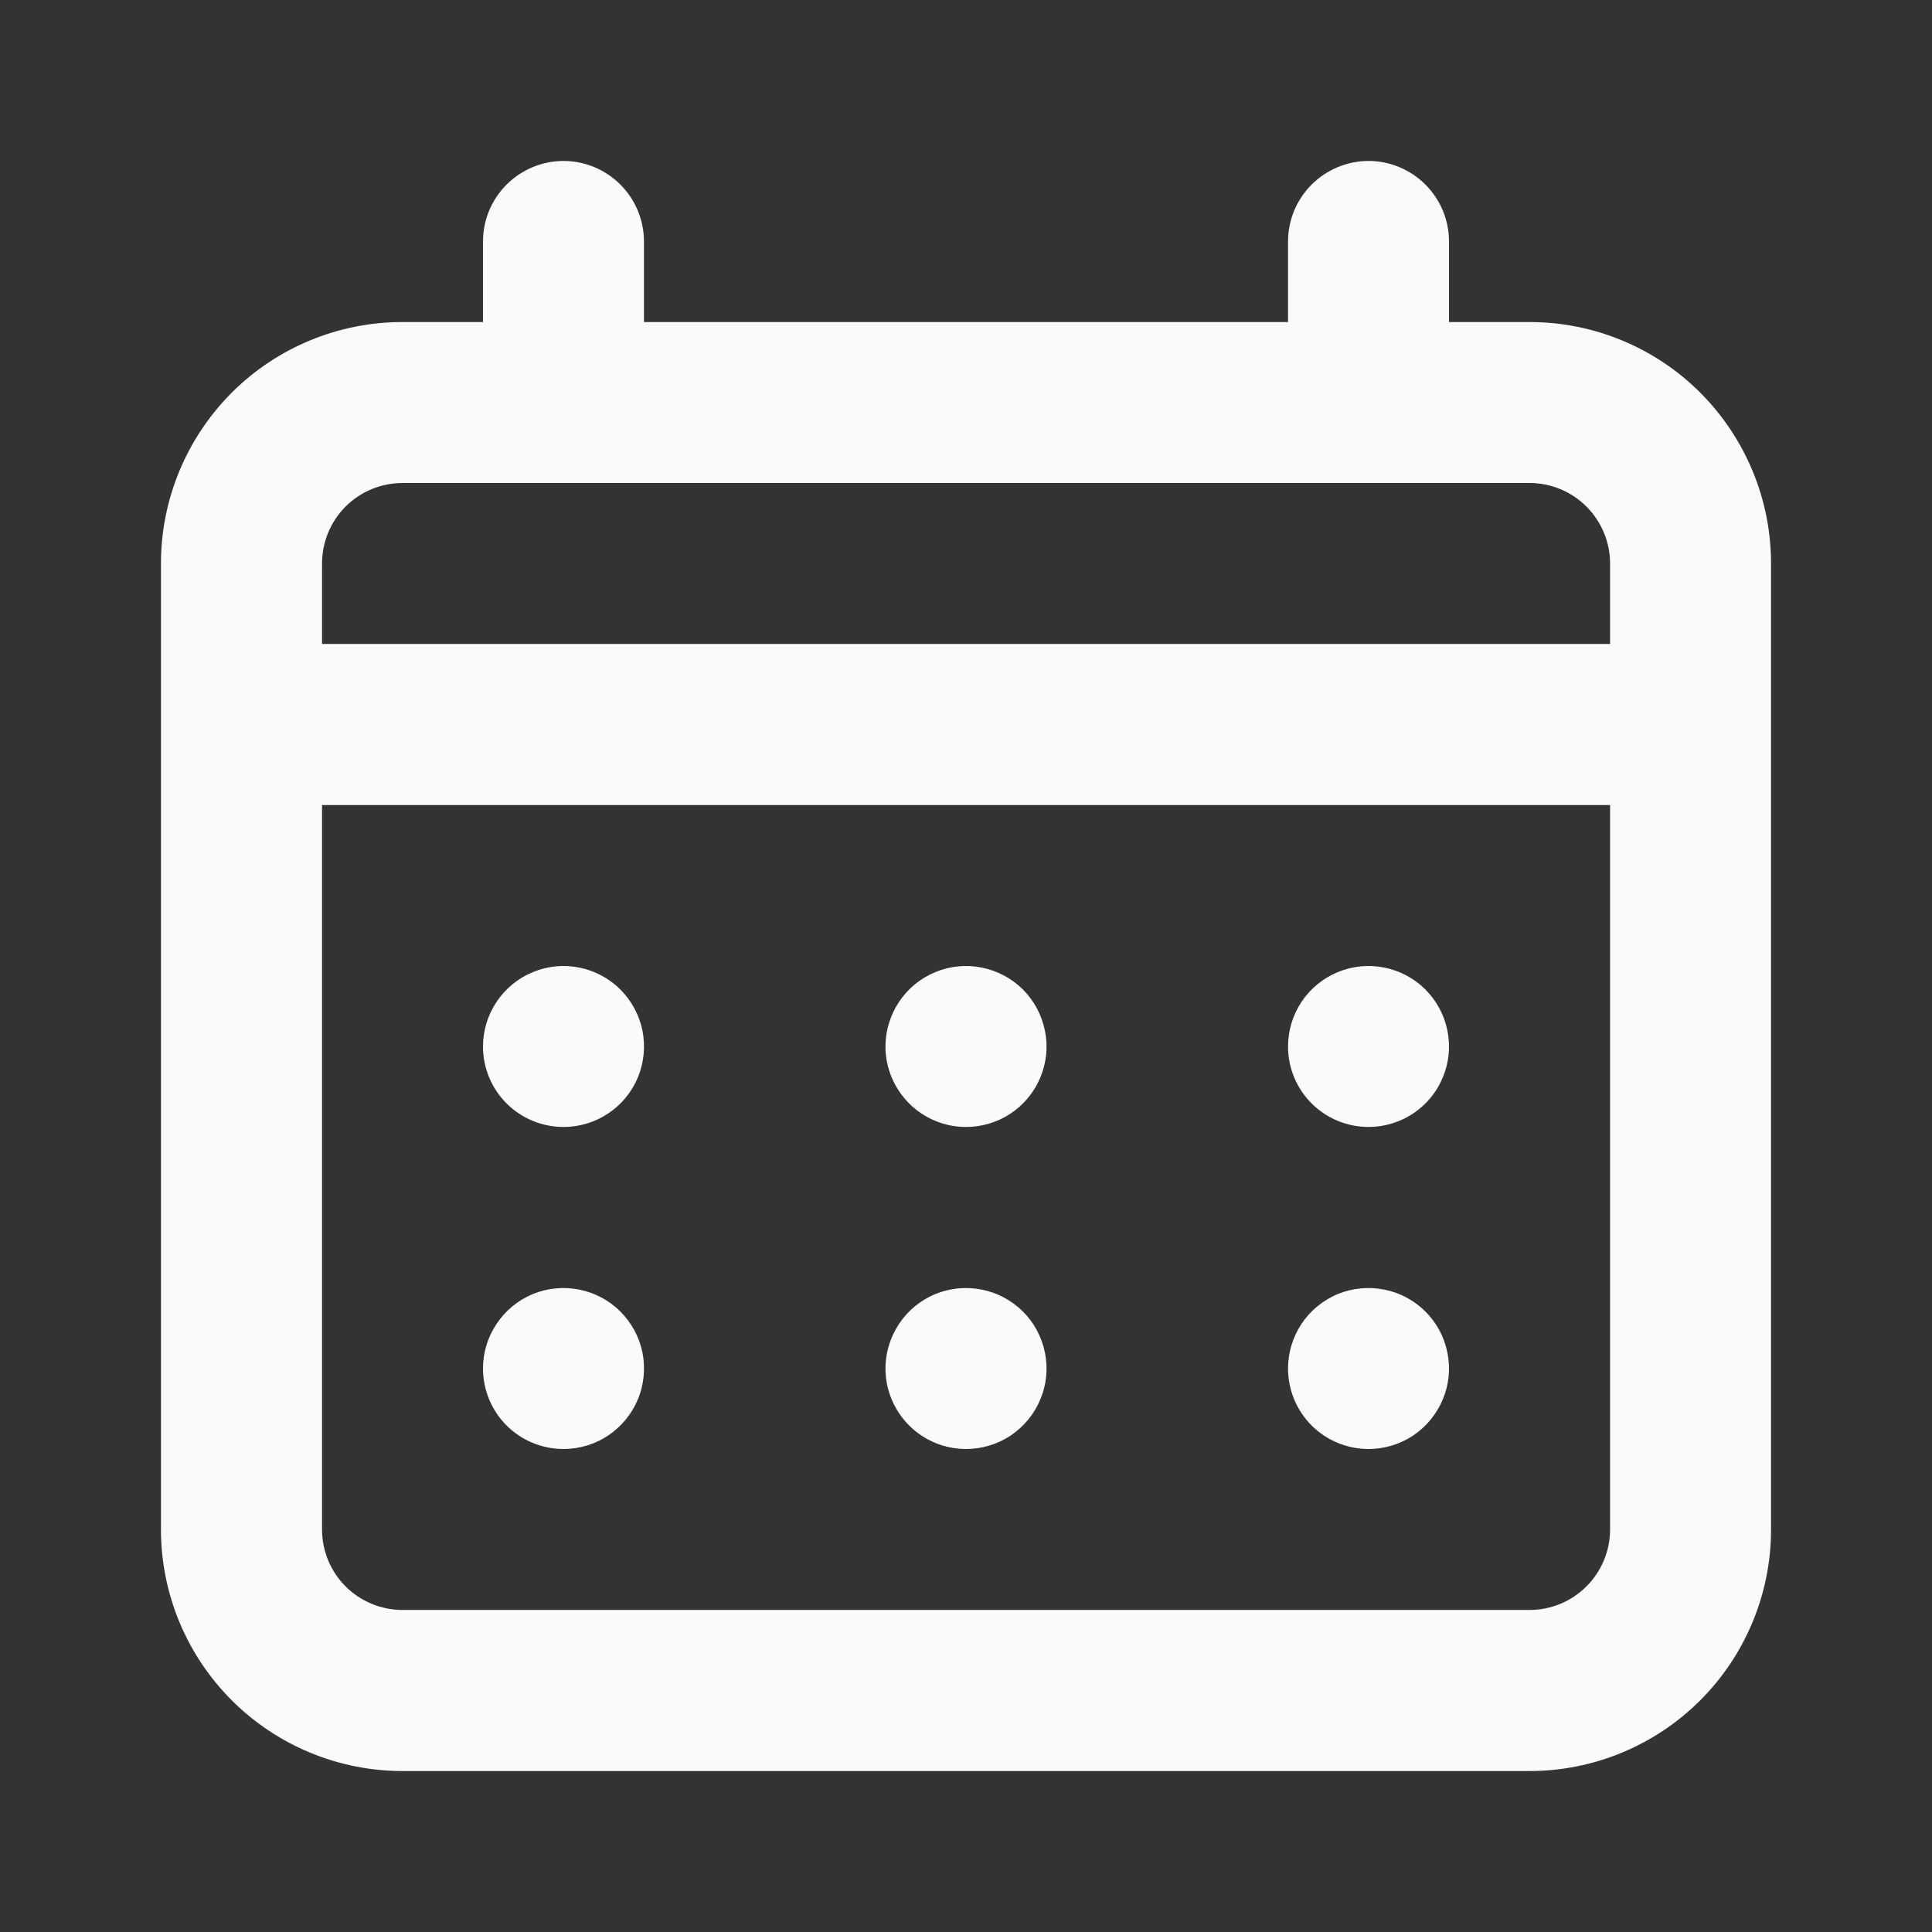 <svg width="16" height="16" viewBox="0 0 16 16" fill="none" xmlns="http://www.w3.org/2000/svg">
<rect x="0" y="0" width="16" height="16" fill="#333333" stroke="none"/>
<path d="M8 9.333C8.132 9.333 8.261 9.294 8.371 9.221C8.48 9.148 8.566 9.044 8.616 8.922C8.667 8.8 8.68 8.666 8.654 8.537C8.628 8.407 8.565 8.289 8.472 8.195C8.378 8.102 8.26 8.039 8.13 8.013C8.001 7.987 7.867 8 7.745 8.051C7.623 8.101 7.519 8.187 7.446 8.296C7.373 8.406 7.333 8.535 7.333 8.667C7.333 8.844 7.404 9.013 7.529 9.138C7.654 9.263 7.823 9.333 8 9.333ZM11.334 9.333C11.465 9.333 11.594 9.294 11.704 9.221C11.813 9.148 11.899 9.044 11.949 8.922C12 8.8 12.013 8.666 11.987 8.537C11.962 8.407 11.898 8.289 11.805 8.195C11.712 8.102 11.593 8.039 11.464 8.013C11.334 7.987 11.2 8 11.078 8.051C10.957 8.101 10.852 8.187 10.779 8.296C10.706 8.406 10.667 8.535 10.667 8.667C10.667 8.844 10.737 9.013 10.862 9.138C10.987 9.263 11.157 9.333 11.334 9.333ZM8 12C8.132 12 8.261 11.961 8.371 11.888C8.48 11.814 8.566 11.71 8.616 11.588C8.667 11.467 8.68 11.333 8.654 11.203C8.628 11.074 8.565 10.955 8.472 10.862C8.378 10.769 8.26 10.705 8.13 10.68C8.001 10.654 7.867 10.667 7.745 10.717C7.623 10.768 7.519 10.853 7.446 10.963C7.373 11.073 7.333 11.201 7.333 11.333C7.333 11.51 7.404 11.68 7.529 11.805C7.654 11.93 7.823 12 8 12ZM11.334 12C11.465 12 11.594 11.961 11.704 11.888C11.813 11.814 11.899 11.71 11.949 11.588C12 11.467 12.013 11.333 11.987 11.203C11.962 11.074 11.898 10.955 11.805 10.862C11.712 10.769 11.593 10.705 11.464 10.68C11.334 10.654 11.2 10.667 11.078 10.717C10.957 10.768 10.852 10.853 10.779 10.963C10.706 11.073 10.667 11.201 10.667 11.333C10.667 11.51 10.737 11.68 10.862 11.805C10.987 11.93 11.157 12 11.334 12ZM4.667 9.333C4.799 9.333 4.928 9.294 5.037 9.221C5.147 9.148 5.232 9.044 5.283 8.922C5.333 8.8 5.346 8.666 5.321 8.537C5.295 8.407 5.231 8.289 5.138 8.195C5.045 8.102 4.926 8.039 4.797 8.013C4.668 7.987 4.534 8 4.412 8.051C4.29 8.101 4.186 8.187 4.113 8.296C4.039 8.406 4 8.535 4 8.667C4 8.844 4.07 9.013 4.195 9.138C4.32 9.263 4.49 9.333 4.667 9.333ZM12.667 2.667H12V2C12 1.823 11.93 1.654 11.805 1.529C11.68 1.404 11.51 1.333 11.334 1.333C11.157 1.333 10.987 1.404 10.862 1.529C10.737 1.654 10.667 1.823 10.667 2V2.667H5.333V2C5.333 1.823 5.263 1.654 5.138 1.529C5.013 1.404 4.844 1.333 4.667 1.333C4.49 1.333 4.32 1.404 4.195 1.529C4.07 1.654 4 1.823 4 2V2.667H3.333C2.803 2.667 2.294 2.877 1.919 3.252C1.544 3.628 1.333 4.136 1.333 4.667V12.667C1.333 13.197 1.544 13.706 1.919 14.081C2.294 14.456 2.803 14.667 3.333 14.667H12.667C13.197 14.667 13.706 14.456 14.081 14.081C14.456 13.706 14.667 13.197 14.667 12.667V4.667C14.667 4.136 14.456 3.628 14.081 3.252C13.706 2.877 13.197 2.667 12.667 2.667ZM13.334 12.667C13.334 12.844 13.263 13.013 13.138 13.138C13.013 13.263 12.844 13.333 12.667 13.333H3.333C3.157 13.333 2.987 13.263 2.862 13.138C2.737 13.013 2.667 12.844 2.667 12.667V6.667H13.334V12.667ZM13.334 5.333H2.667V4.667C2.667 4.49 2.737 4.32 2.862 4.195C2.987 4.07 3.157 4 3.333 4H12.667C12.844 4 13.013 4.07 13.138 4.195C13.263 4.32 13.334 4.49 13.334 4.667V5.333ZM4.667 12C4.799 12 4.928 11.961 5.037 11.888C5.147 11.814 5.232 11.71 5.283 11.588C5.333 11.467 5.346 11.333 5.321 11.203C5.295 11.074 5.231 10.955 5.138 10.862C5.045 10.769 4.926 10.705 4.797 10.68C4.668 10.654 4.534 10.667 4.412 10.717C4.29 10.768 4.186 10.853 4.113 10.963C4.039 11.073 4 11.201 4 11.333C4 11.51 4.07 11.68 4.195 11.805C4.32 11.93 4.49 12 4.667 12Z" fill="#FAFAFA"/>
</svg>
